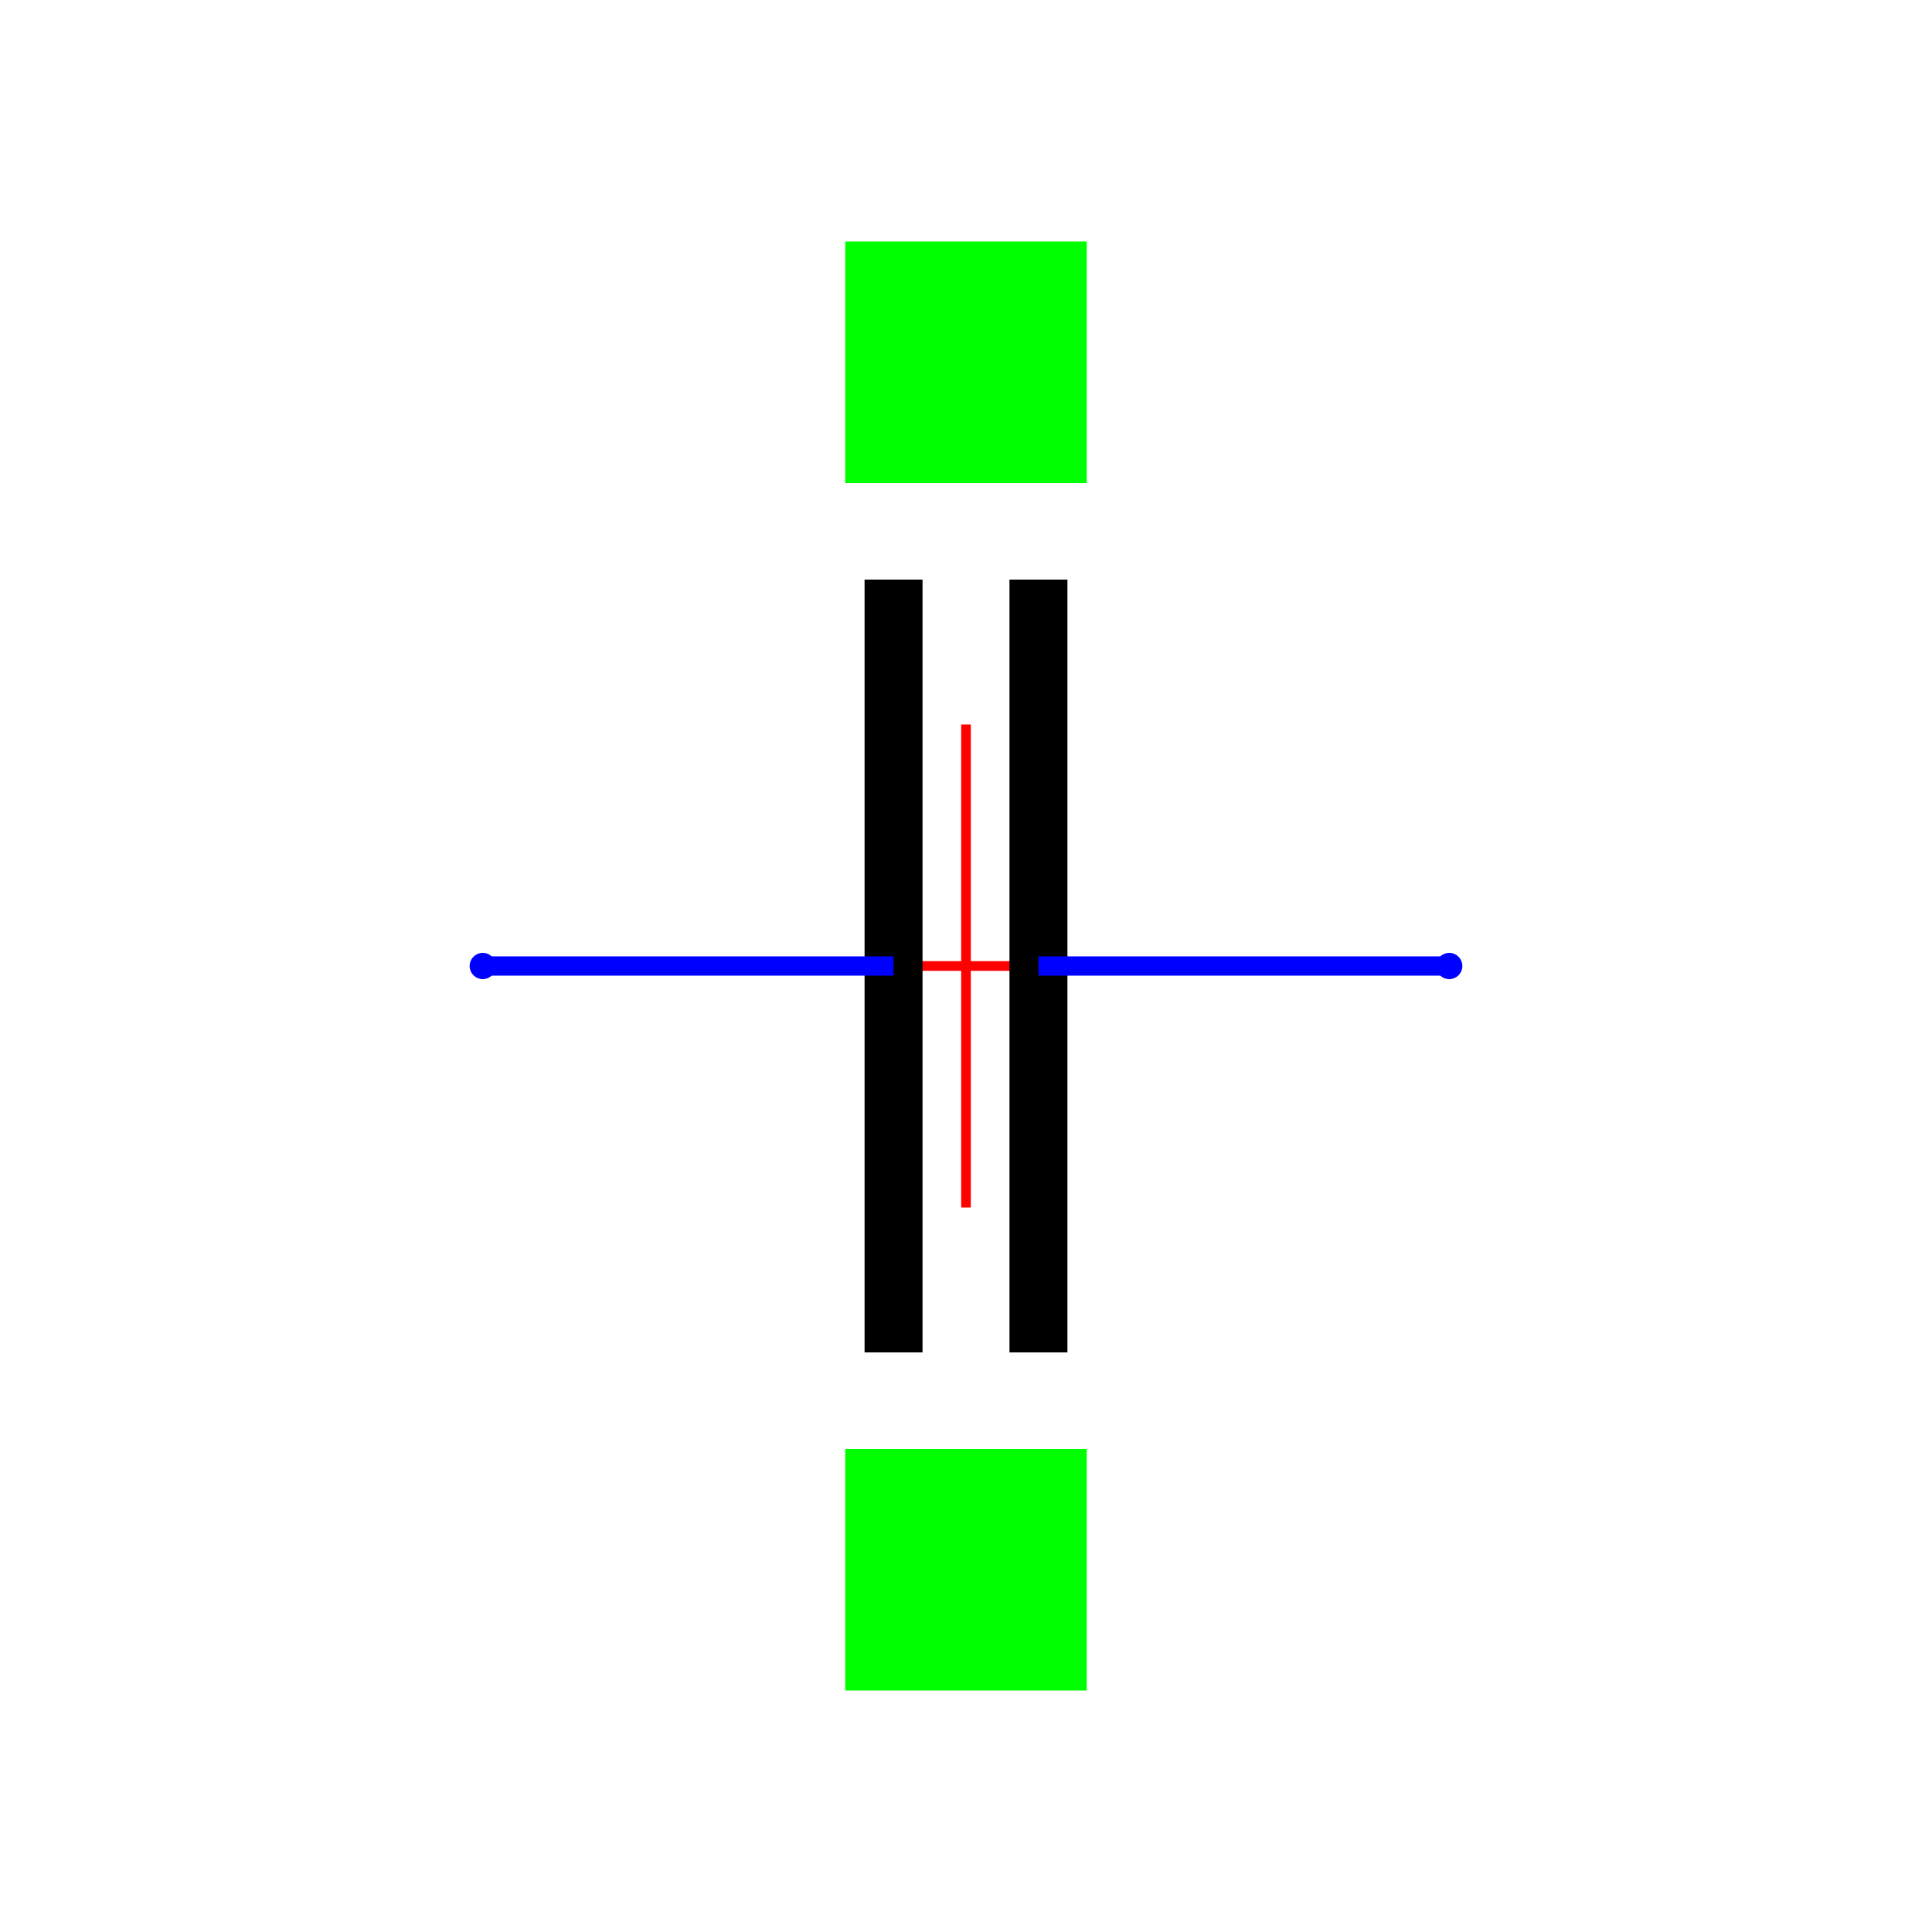 <?xml version="1.0" encoding="UTF-8" standalone="no"?>
<svg
   xmlns:dc="http://purl.org/dc/elements/1.1/"
   xmlns:cc="http://creativecommons.org/ns#"
   xmlns:rdf="http://www.w3.org/1999/02/22-rdf-syntax-ns#"
   xmlns:svg="http://www.w3.org/2000/svg"
   xmlns="http://www.w3.org/2000/svg"
   xmlns:sodipodi="http://sodipodi.sourceforge.net/DTD/sodipodi-0.dtd"
   xmlns:inkscape="http://www.inkscape.org/namespaces/inkscape"
   width="20mm"
   height="20mm"
   viewBox="0 0 20 20"
   version="1.1"
   id="svg5159"
   sodipodi:docname="capacitor.svg"
   inkscape:version="1.0 (1.0+r73+1)">
  <sodipodi:namedview
     inkscape:window-maximized="1"
     inkscape:window-y="27"
     inkscape:window-x="60"
     scale-x="0.265"
     pagecolor="#ffffff"
     bordercolor="#666666"
     inkscape:document-rotation="0"
     borderopacity="1"
     objecttolerance="10"
     gridtolerance="10"
     guidetolerance="10"
     inkscape:pageopacity="0"
     inkscape:pageshadow="2"
     inkscape:window-width="1860"
     inkscape:window-height="1016"
     id="namedview1430"
     showgrid="false"
     inkscape:zoom="11.2"
     inkscape:cx="27.666776"
     inkscape:cy="43.13581"
     inkscape:current-layer="svg5159" />
  <defs
     id="defs11">
    <marker
       orient="auto"
       refY="0"
       refX="0"
       id="marker1116"
       style="overflow:visible">
      <path
         inkscape:connector-curvature="0"
         id="path1114"
         d="m -2.5,-1 c 0,2.76 -2.24,5 -5,5 -2.76,0 -5,-2.24 -5,-5 0,-2.76 2.24,-5 5,-5 2.76,0 5,2.24 5,5 z"
         style="fill:#0000ff;fill-opacity:1;fill-rule:evenodd;stroke:#0000ff;stroke-width:1pt;stroke-opacity:1"
         transform="matrix(0.4,0,0,0.4,2.96,0.4)" />
    </marker>
    <marker
       orient="auto"
       refY="0"
       refX="0"
       id="DotM"
       style="overflow:visible">
      <path
         inkscape:connector-curvature="0"
         id="path908"
         d="m -2.5,-1 c 0,2.76 -2.24,5 -5,5 -2.76,0 -5,-2.24 -5,-5 0,-2.76 2.24,-5 5,-5 2.76,0 5,2.24 5,5 z"
         style="fill:#0000ff;fill-opacity:1;fill-rule:evenodd;stroke:#0000ff;stroke-width:1pt;stroke-opacity:1"
         transform="matrix(0.4,0,0,0.4,2.96,0.4)" />
    </marker>
  </defs>
  <path
     inkscape:connector-curvature="0"
     id="ch"
     d="M 7.5,10 H 12.5"
     style="fill:none;stroke:#ff0000;stroke-width:0.1;stroke-linecap:butt;stroke-linejoin:miter;stroke-miterlimit:4;stroke-dasharray:none;stroke-opacity:1" />
  <path
     id="cv"
     d="M 10,7.5 V 12.5"
     style="fill:none;stroke:#ff0000;stroke-width:0.1;stroke-linecap:butt;stroke-linejoin:miter;stroke-miterlimit:4;stroke-dasharray:none;stroke-opacity:1"
     inkscape:connector-curvature="0" />
  <path
     inkscape:connector-curvature="0"
     id="path887"
     d="M 9.25,6 V 14"
     style="opacity:1;fill:none;stroke:#000000;stroke-width:0.6;stroke-linecap:butt;stroke-linejoin:miter;stroke-miterlimit:4;stroke-dasharray:none;stroke-opacity:1;stop-opacity:1" />
  <path
     inkscape:connector-curvature="0"
     id="path889"
     d="M 10.75,6 V 14"
     style="opacity:1;fill:#0000ff;stroke:#000000;stroke-width:0.6;stroke-linecap:butt;stroke-linejoin:miter;stroke-miterlimit:4;stroke-dasharray:none;stroke-opacity:1;stop-opacity:1" />
  <path
     inkscape:connector-curvature="0"
     id="pin:left"
     d="M 5,10 H 9.25"
     style="fill:none;stroke:#0000ff;stroke-width:0.2;stroke-linecap:butt;stroke-linejoin:miter;stroke-miterlimit:4;stroke-dasharray:none;stroke-opacity:1;marker-start:url(#DotM)" />
  <path
     inkscape:connector-curvature="0"
     id="pin:rigth"
     d="M 15,10 H 10.75"
     style="fill:none;stroke:#0000ff;stroke-width:0.2;stroke-linecap:butt;stroke-linejoin:miter;stroke-miterlimit:4;stroke-dasharray:none;stroke-opacity:1;marker-start:url(#marker1116)" />
  <rect
     y="2.5"
     x="8.75"
     height="2.5"
     width="2.5"
     id="ref-des:center:bottom"
     style="fill:#00ff00;stroke:none;stroke-width:0.1;stroke-linecap:round;stroke-miterlimit:4;stroke-dasharray:none" />
  <rect
     style="fill:#00ff00;stroke:none;stroke-width:0.1;stroke-linecap:round;stroke-miterlimit:4;stroke-dasharray:none"
     id="value:center:top"
     width="2.5"
     height="2.5"
     x="8.75"
     y="15" />
</svg>
